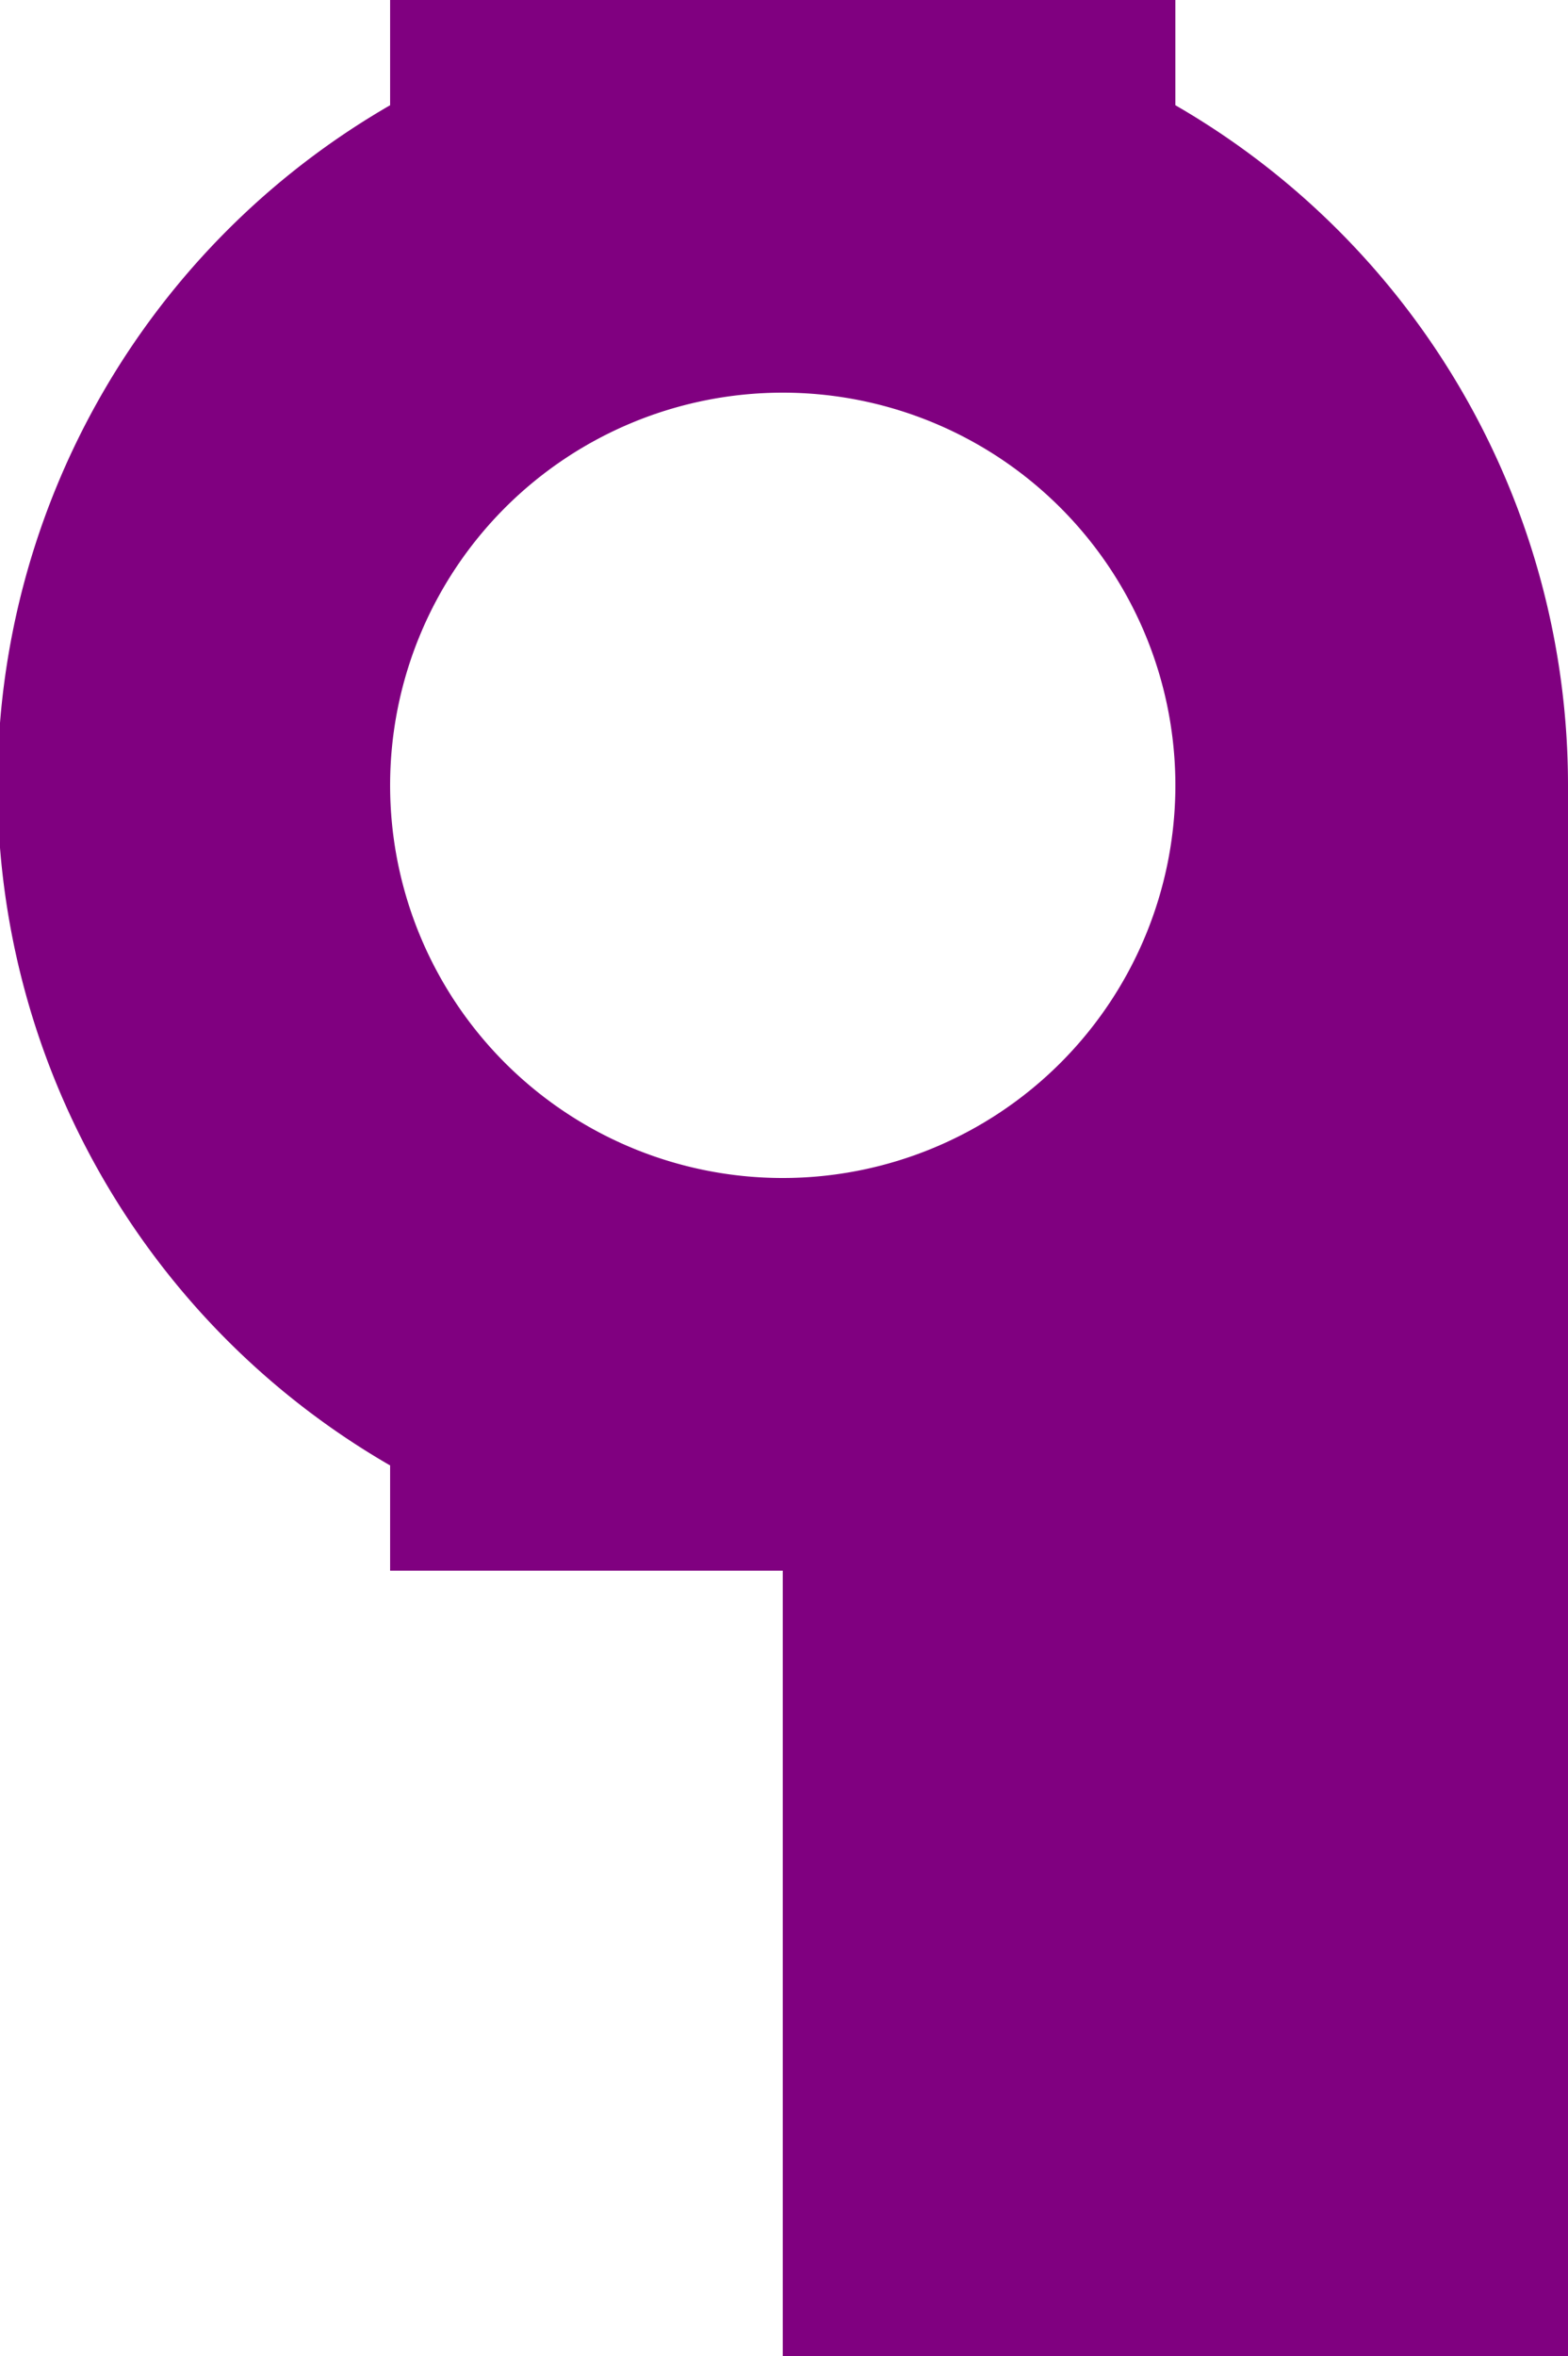 <?xml version="1.0" encoding="utf-8" ?>
<svg baseProfile="full" height="30" version="1.1" width="19.968" xmlns="http://www.w3.org/2000/svg" xmlns:ev="http://www.w3.org/2001/xml-events" xmlns:xlink="http://www.w3.org/1999/xlink"><defs /><path d="M 14.968 10 A 5.0 5.0 0 0 0 4.968 10 A 5.0 5.0 0 0 0 14.968 10 Z M 14.968 1.34 A 10.0 10.0 0 0 1 19.968 10 L 19.968 30 L 9.968 30 L 9.968 20 L 4.968 20 L 4.968 18.66 A 10.0 10.0 0 0 1 4.968 1.34 L 4.968 1.0000000116860974e-07 L 14.968 1.0000000116860974e-07 L 14.968 1.34 Z" fill="rgb(50%,0%,50%)" fill-opacity="1" /></svg>
